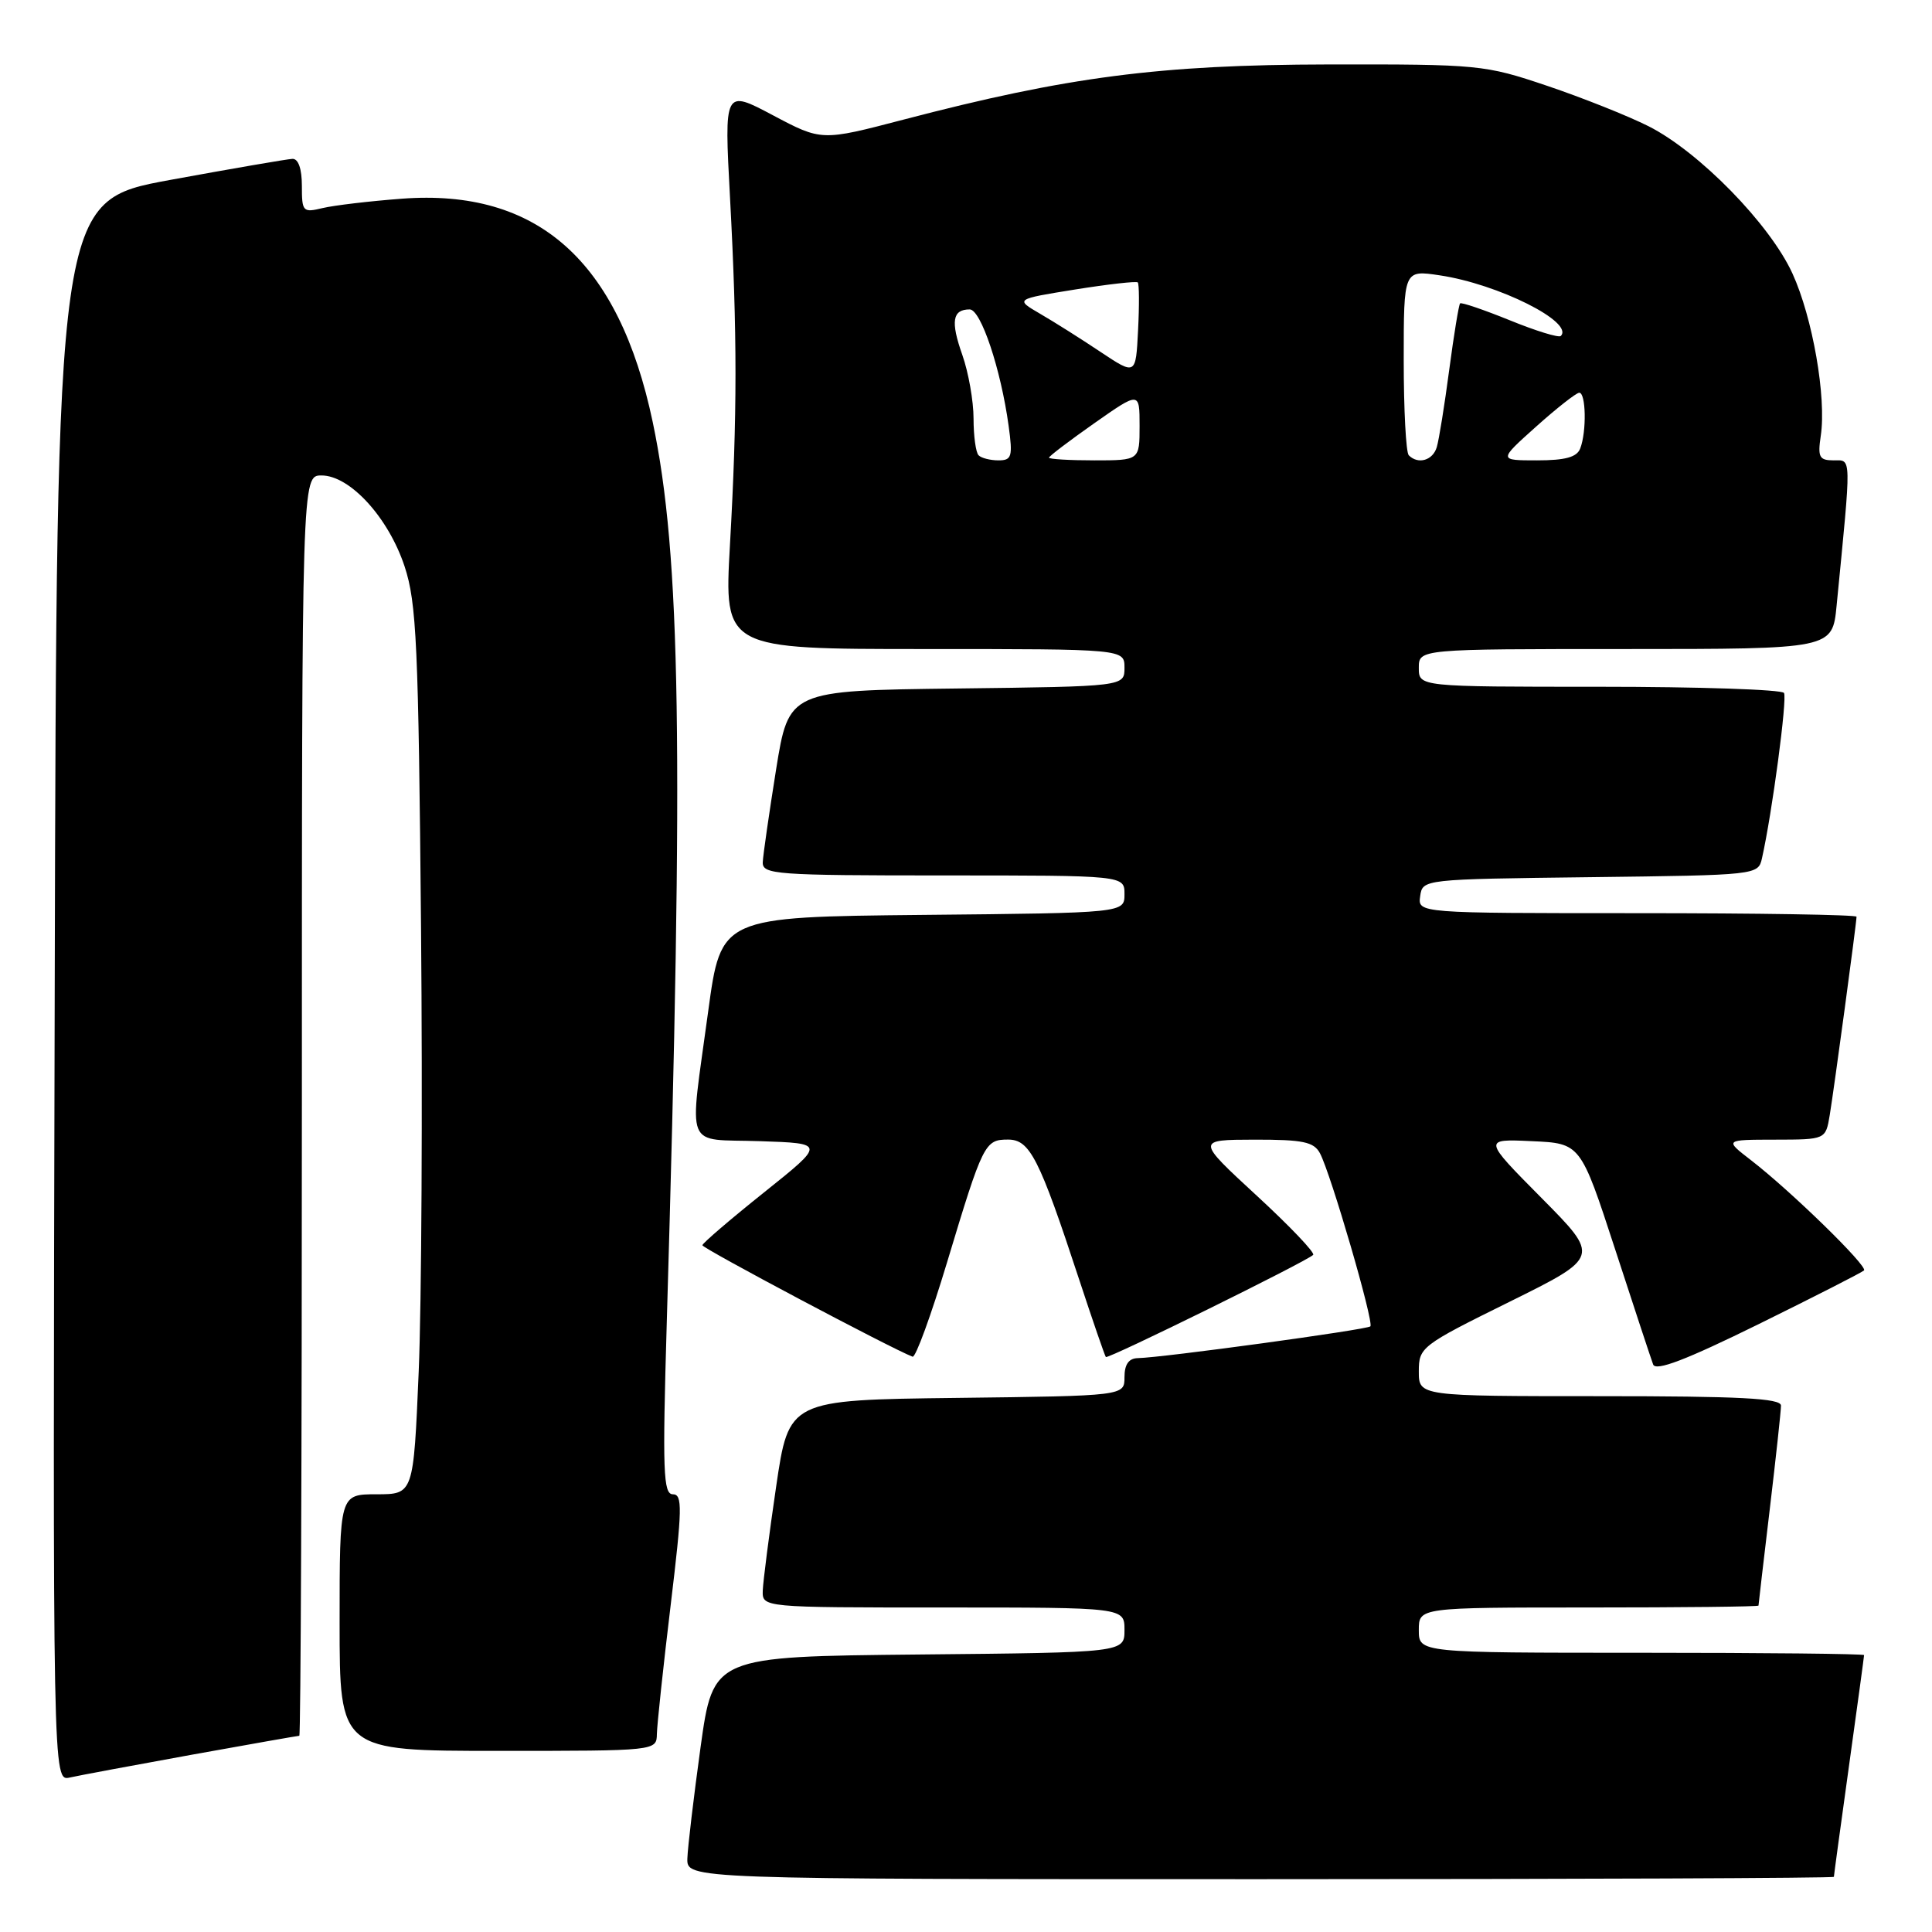 <?xml version="1.0" encoding="UTF-8" standalone="no"?>
<!DOCTYPE svg PUBLIC "-//W3C//DTD SVG 1.1//EN" "http://www.w3.org/Graphics/SVG/1.1/DTD/svg11.dtd" >
<svg xmlns="http://www.w3.org/2000/svg" xmlns:xlink="http://www.w3.org/1999/xlink" version="1.1" viewBox="0 0 256 256">
 <g >
 <path fill="currentColor"
d=" M 243.00 248.69 C 243.00 248.52 243.90 241.91 245.00 234.00 C 246.10 226.09 247.00 219.48 247.00 219.31 C 247.00 219.14 233.72 219.00 217.50 219.00 C 188.00 219.00 188.00 219.00 188.00 216.00 C 188.00 213.00 188.00 213.00 210.50 213.00 C 222.88 213.00 233.00 212.89 233.01 212.75 C 233.01 212.61 233.68 206.88 234.50 200.00 C 235.32 193.12 235.99 186.94 235.99 186.25 C 236.00 185.28 230.54 185.00 212.00 185.00 C 188.00 185.00 188.00 185.00 188.00 181.72 C 188.00 178.52 188.31 178.28 200.01 172.50 C 212.01 166.56 212.01 166.56 204.26 158.74 C 196.50 150.91 196.50 150.91 202.97 151.21 C 209.43 151.50 209.43 151.50 214.00 165.50 C 216.51 173.20 218.78 180.09 219.05 180.80 C 219.40 181.73 223.39 180.20 233.02 175.46 C 240.43 171.81 246.72 168.60 246.99 168.34 C 247.54 167.80 237.30 157.81 232.00 153.72 C 228.50 151.02 228.50 151.02 235.20 151.01 C 241.91 151.00 241.91 151.00 242.45 147.75 C 243.02 144.31 246.00 122.26 246.00 121.47 C 246.00 121.21 232.92 121.00 216.93 121.00 C 187.86 121.00 187.86 121.00 188.18 118.75 C 188.50 116.50 188.53 116.50 210.74 116.23 C 232.82 115.96 232.97 115.95 233.47 113.73 C 234.81 107.79 236.84 92.55 236.39 91.82 C 236.11 91.37 225.11 91.00 211.94 91.00 C 188.00 91.00 188.00 91.00 188.00 88.50 C 188.00 86.00 188.00 86.00 215.40 86.00 C 242.80 86.00 242.80 86.00 243.36 80.25 C 245.34 60.03 245.36 61.00 242.97 61.00 C 241.06 61.00 240.84 60.58 241.26 57.75 C 242.03 52.66 240.18 42.08 237.51 36.24 C 234.52 29.70 225.15 20.12 218.45 16.73 C 215.73 15.36 209.68 12.95 205.00 11.37 C 196.73 8.58 195.96 8.51 176.00 8.54 C 153.65 8.58 141.42 10.17 119.68 15.86 C 108.86 18.69 108.86 18.69 102.41 15.27 C 95.96 11.85 95.96 11.85 96.73 26.17 C 97.70 44.27 97.70 54.95 96.72 72.25 C 95.95 86.00 95.95 86.00 122.47 86.00 C 149.00 86.00 149.00 86.00 149.00 88.48 C 149.00 90.96 149.00 90.96 126.76 91.23 C 104.52 91.50 104.52 91.50 102.83 102.00 C 101.91 107.78 101.11 113.29 101.07 114.25 C 101.01 115.87 102.78 116.00 125.00 116.00 C 149.00 116.00 149.00 116.00 149.00 118.48 C 149.00 120.97 149.00 120.97 122.27 121.23 C 95.54 121.50 95.54 121.50 93.84 134.00 C 91.30 152.79 90.54 150.87 100.69 151.21 C 109.37 151.50 109.37 151.50 101.24 158.00 C 96.77 161.57 93.10 164.72 93.07 165.00 C 93.04 165.40 118.11 178.70 120.92 179.77 C 121.32 179.92 123.37 174.30 125.49 167.27 C 130.25 151.47 130.49 151.00 133.57 151.00 C 136.46 151.00 137.69 153.41 142.98 169.50 C 144.79 175.00 146.39 179.64 146.53 179.81 C 146.79 180.13 173.10 167.17 174.00 166.28 C 174.28 166.01 170.90 162.46 166.50 158.41 C 158.50 151.03 158.50 151.03 166.21 151.01 C 172.65 151.00 174.09 151.30 174.90 152.81 C 176.34 155.50 182.09 175.25 181.58 175.75 C 181.14 176.19 154.03 179.90 150.75 179.96 C 149.56 179.99 149.00 180.80 149.00 182.48 C 149.00 184.96 149.00 184.96 126.76 185.23 C 104.53 185.50 104.53 185.50 102.84 197.00 C 101.91 203.32 101.12 209.51 101.07 210.75 C 101.00 213.00 101.00 213.00 125.00 213.00 C 149.00 213.00 149.00 213.00 149.00 215.98 C 149.00 218.97 149.00 218.97 121.75 219.23 C 94.50 219.50 94.50 219.50 92.83 231.50 C 91.92 238.10 91.13 244.74 91.08 246.25 C 91.00 249.00 91.00 249.00 167.00 249.00 C 208.80 249.00 243.00 248.86 243.00 248.69 Z  M 25.41 232.51 C 33.06 231.13 39.48 230.00 39.66 230.00 C 39.85 230.00 40.00 192.43 40.00 146.50 C 40.00 63.00 40.00 63.00 42.60 63.00 C 46.37 63.00 51.47 68.58 53.61 75.05 C 55.20 79.87 55.45 85.39 55.79 123.00 C 56.00 146.38 55.86 172.81 55.48 181.75 C 54.79 198.00 54.79 198.00 49.89 198.00 C 45.00 198.00 45.00 198.00 45.00 215.00 C 45.00 232.00 45.00 232.00 66.00 232.00 C 87.00 232.00 87.00 232.00 87.04 229.75 C 87.07 228.51 87.88 220.86 88.86 212.75 C 90.41 199.87 90.45 198.00 89.16 198.00 C 87.88 198.00 87.77 194.96 88.35 175.25 C 90.60 98.94 90.21 73.62 86.49 55.93 C 81.99 34.54 71.24 24.97 53.23 26.33 C 48.98 26.65 44.26 27.21 42.75 27.57 C 40.13 28.20 40.00 28.06 40.00 24.62 C 40.00 22.36 39.53 21.02 38.75 21.05 C 38.06 21.08 30.75 22.34 22.50 23.85 C 7.50 26.61 7.50 26.61 7.25 131.32 C 6.99 236.04 6.99 236.04 9.25 235.53 C 10.49 235.25 17.76 233.90 25.41 232.51 Z  M 129.67 60.33 C 129.30 59.97 129.00 57.77 129.00 55.46 C 129.00 53.14 128.33 49.35 127.51 47.02 C 125.94 42.58 126.20 41.00 128.49 41.00 C 129.97 41.00 132.62 48.91 133.65 56.44 C 134.21 60.52 134.06 61.00 132.30 61.00 C 131.22 61.00 130.03 60.70 129.67 60.33 Z  M 139.00 60.64 C 139.00 60.45 141.70 58.40 145.00 56.08 C 151.00 51.87 151.00 51.87 151.00 56.44 C 151.00 61.00 151.00 61.00 145.00 61.00 C 141.70 61.00 139.00 60.84 139.00 60.64 Z  M 186.67 60.33 C 186.30 59.97 186.00 54.29 186.00 47.72 C 186.00 35.77 186.00 35.77 190.75 36.48 C 198.51 37.63 208.63 42.70 206.81 44.52 C 206.55 44.78 203.51 43.85 200.06 42.44 C 196.60 41.04 193.64 40.03 193.47 40.20 C 193.30 40.37 192.65 44.33 192.03 49.00 C 191.41 53.68 190.67 58.29 190.38 59.25 C 189.86 61.01 187.91 61.58 186.67 60.33 Z  M 203.53 56.54 C 206.26 54.09 208.84 52.07 209.25 52.04 C 210.15 51.99 210.25 57.19 209.39 59.42 C 208.95 60.58 207.41 61.00 203.67 61.00 C 198.55 61.00 198.55 61.00 203.53 56.54 Z  M 145.81 46.62 C 143.24 44.90 139.64 42.63 137.81 41.57 C 134.50 39.64 134.50 39.64 142.46 38.36 C 146.83 37.66 150.57 37.24 150.76 37.42 C 150.95 37.61 150.97 40.46 150.80 43.75 C 150.50 49.74 150.50 49.74 145.81 46.62 Z "/>
</g>
</svg>
